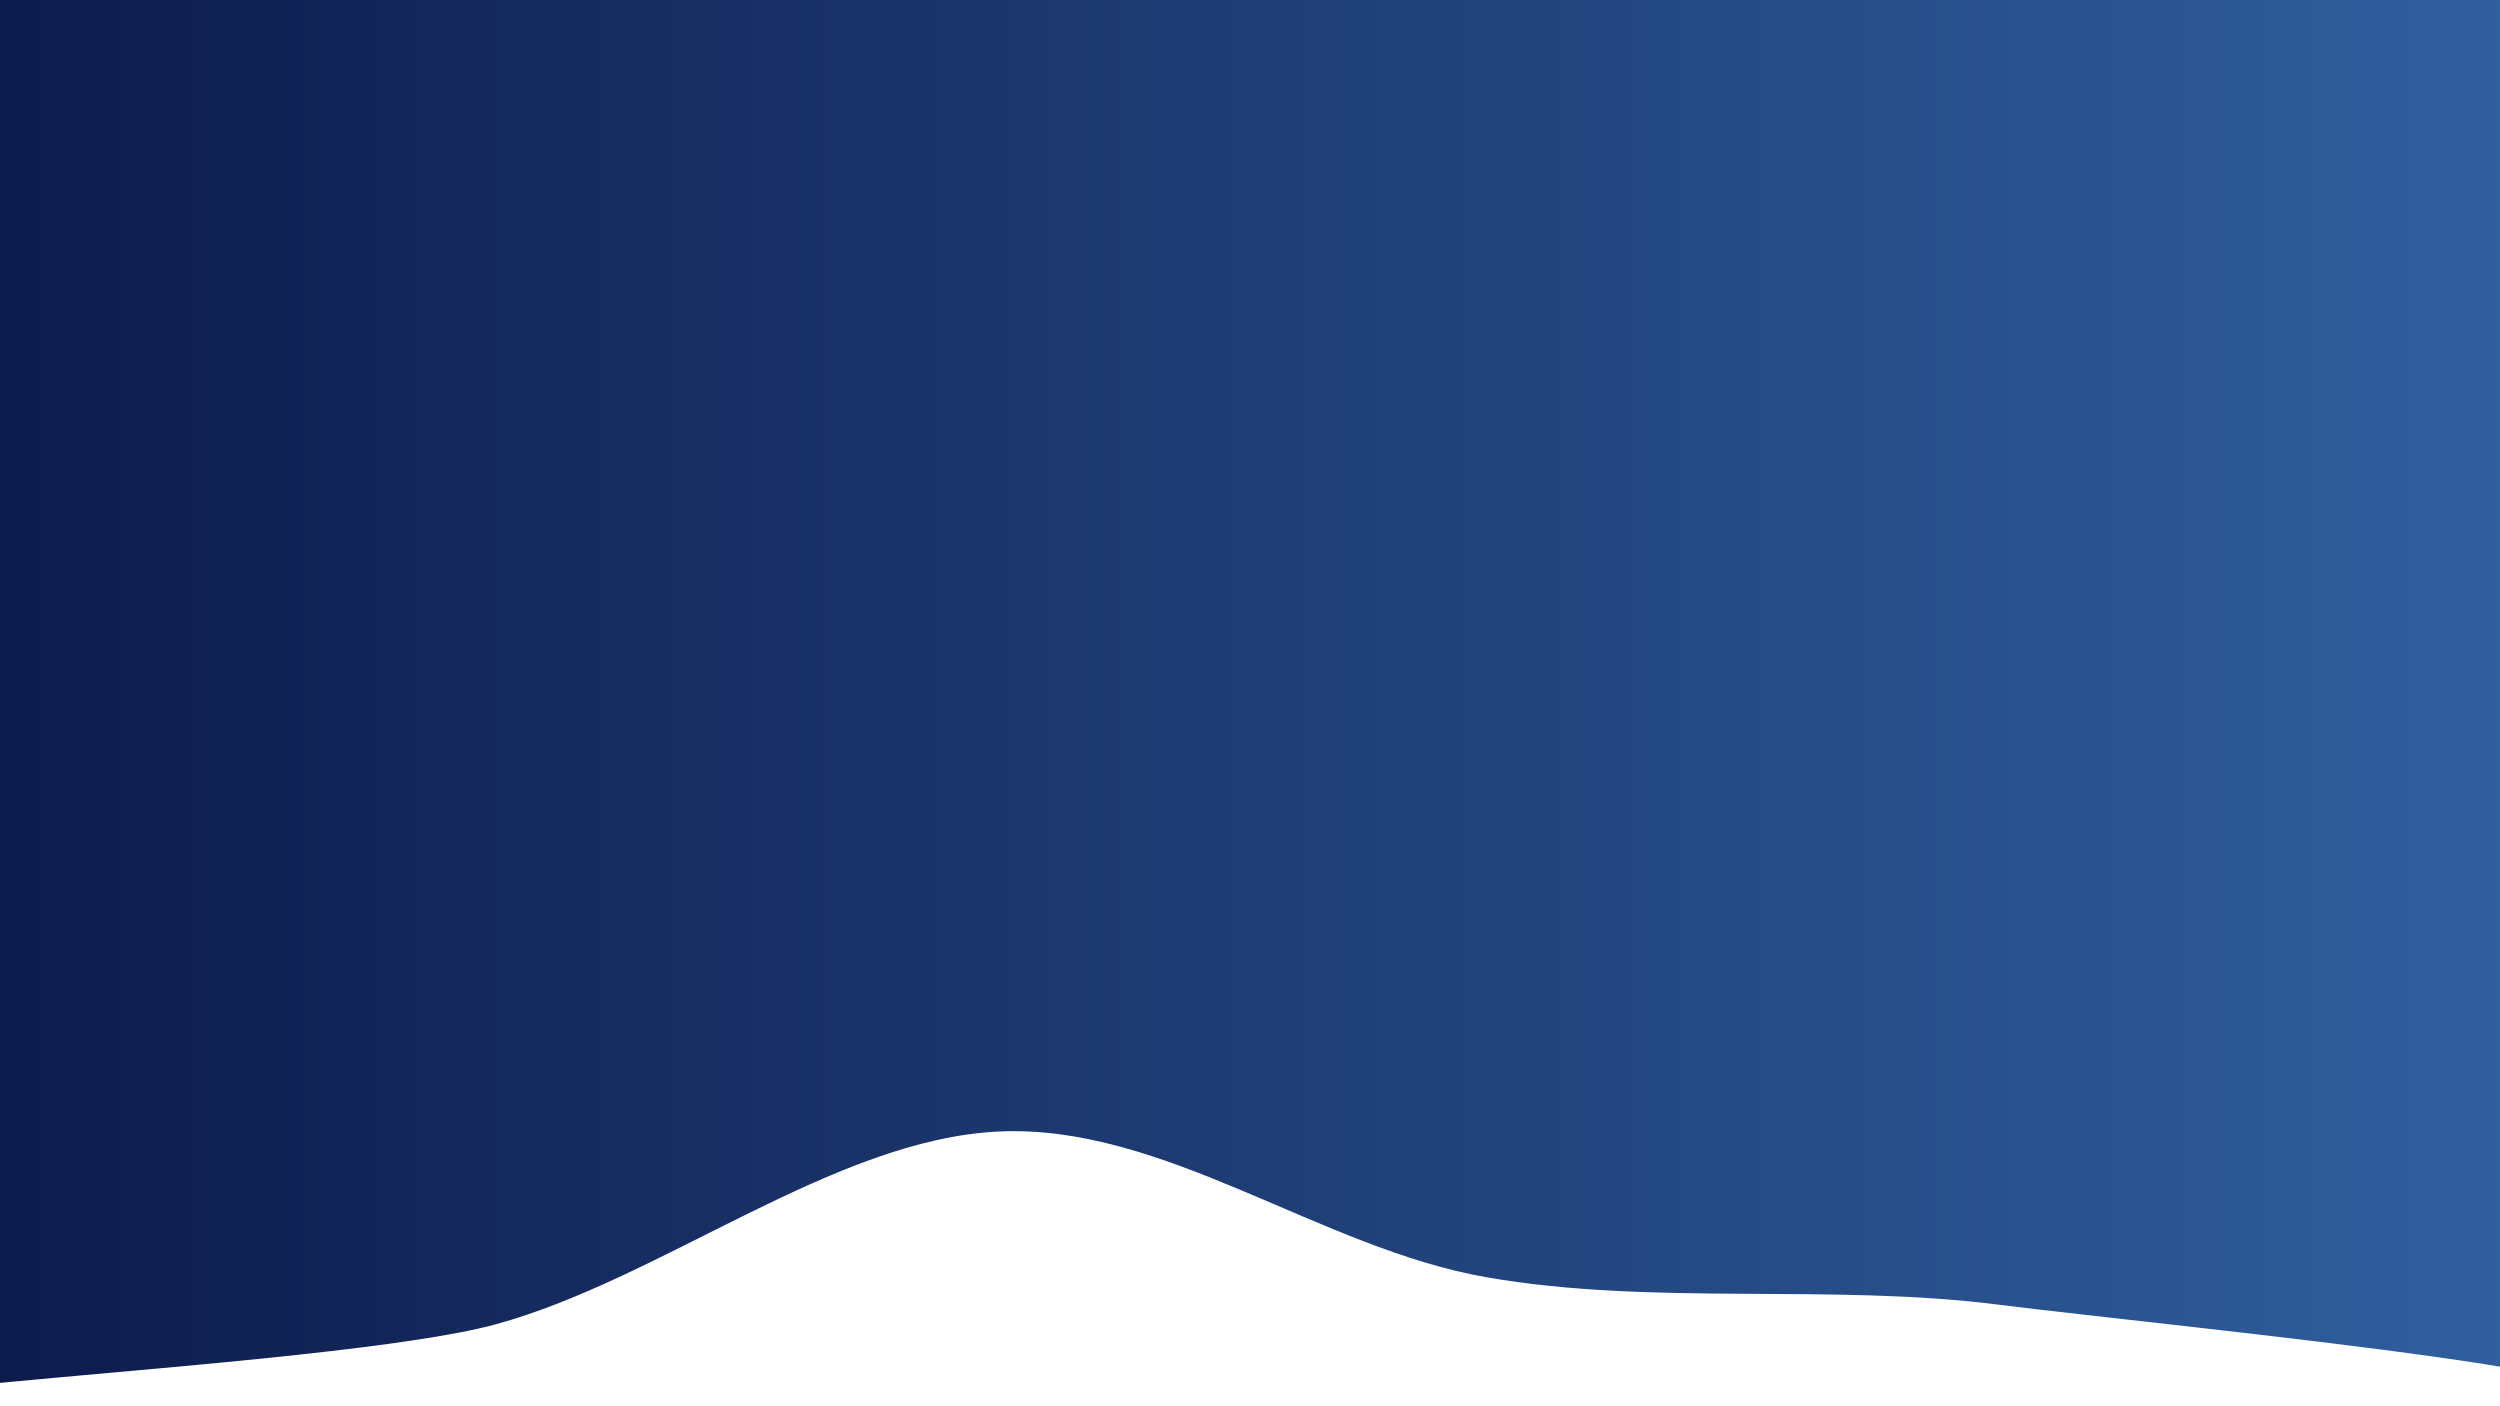 <svg width="1920" height="1080" viewBox="0 0 1920 1080" xmlns="http://www.w3.org/2000/svg">
  <rect x="0" y="0" width="1920" height="1080" fill="#808080" stroke="none"/>
  <defs>
    <linearGradient id="gradient" x1="0%" y1="0%" x2="100%" y2="0%">
      <stop offset="0%" style="stop-color:#0d1b4c;stop-opacity:1" />
      <stop offset="100%" style="stop-color:#305f9e;stop-opacity:1" />
    </linearGradient>
  </defs>
  <rect width="1920" height="1080" fill="url(#gradient)" />
  <path d="M1920,1080C1664.167,1093,256.5,1090.5,0,1080C-256.5,1069.5,253.167,1052.167,381,1017C508.833,981.833,640.167,875,767,869C893.833,863,1014,958.833,1142,981C1270,1003.167,1405.333,985.5,1535,1002C1664.667,1018.5,2175.833,1067,1920,1080C1664.167,1093,256.5,1090.5,0,1080" fill="#fff" />
</svg>


